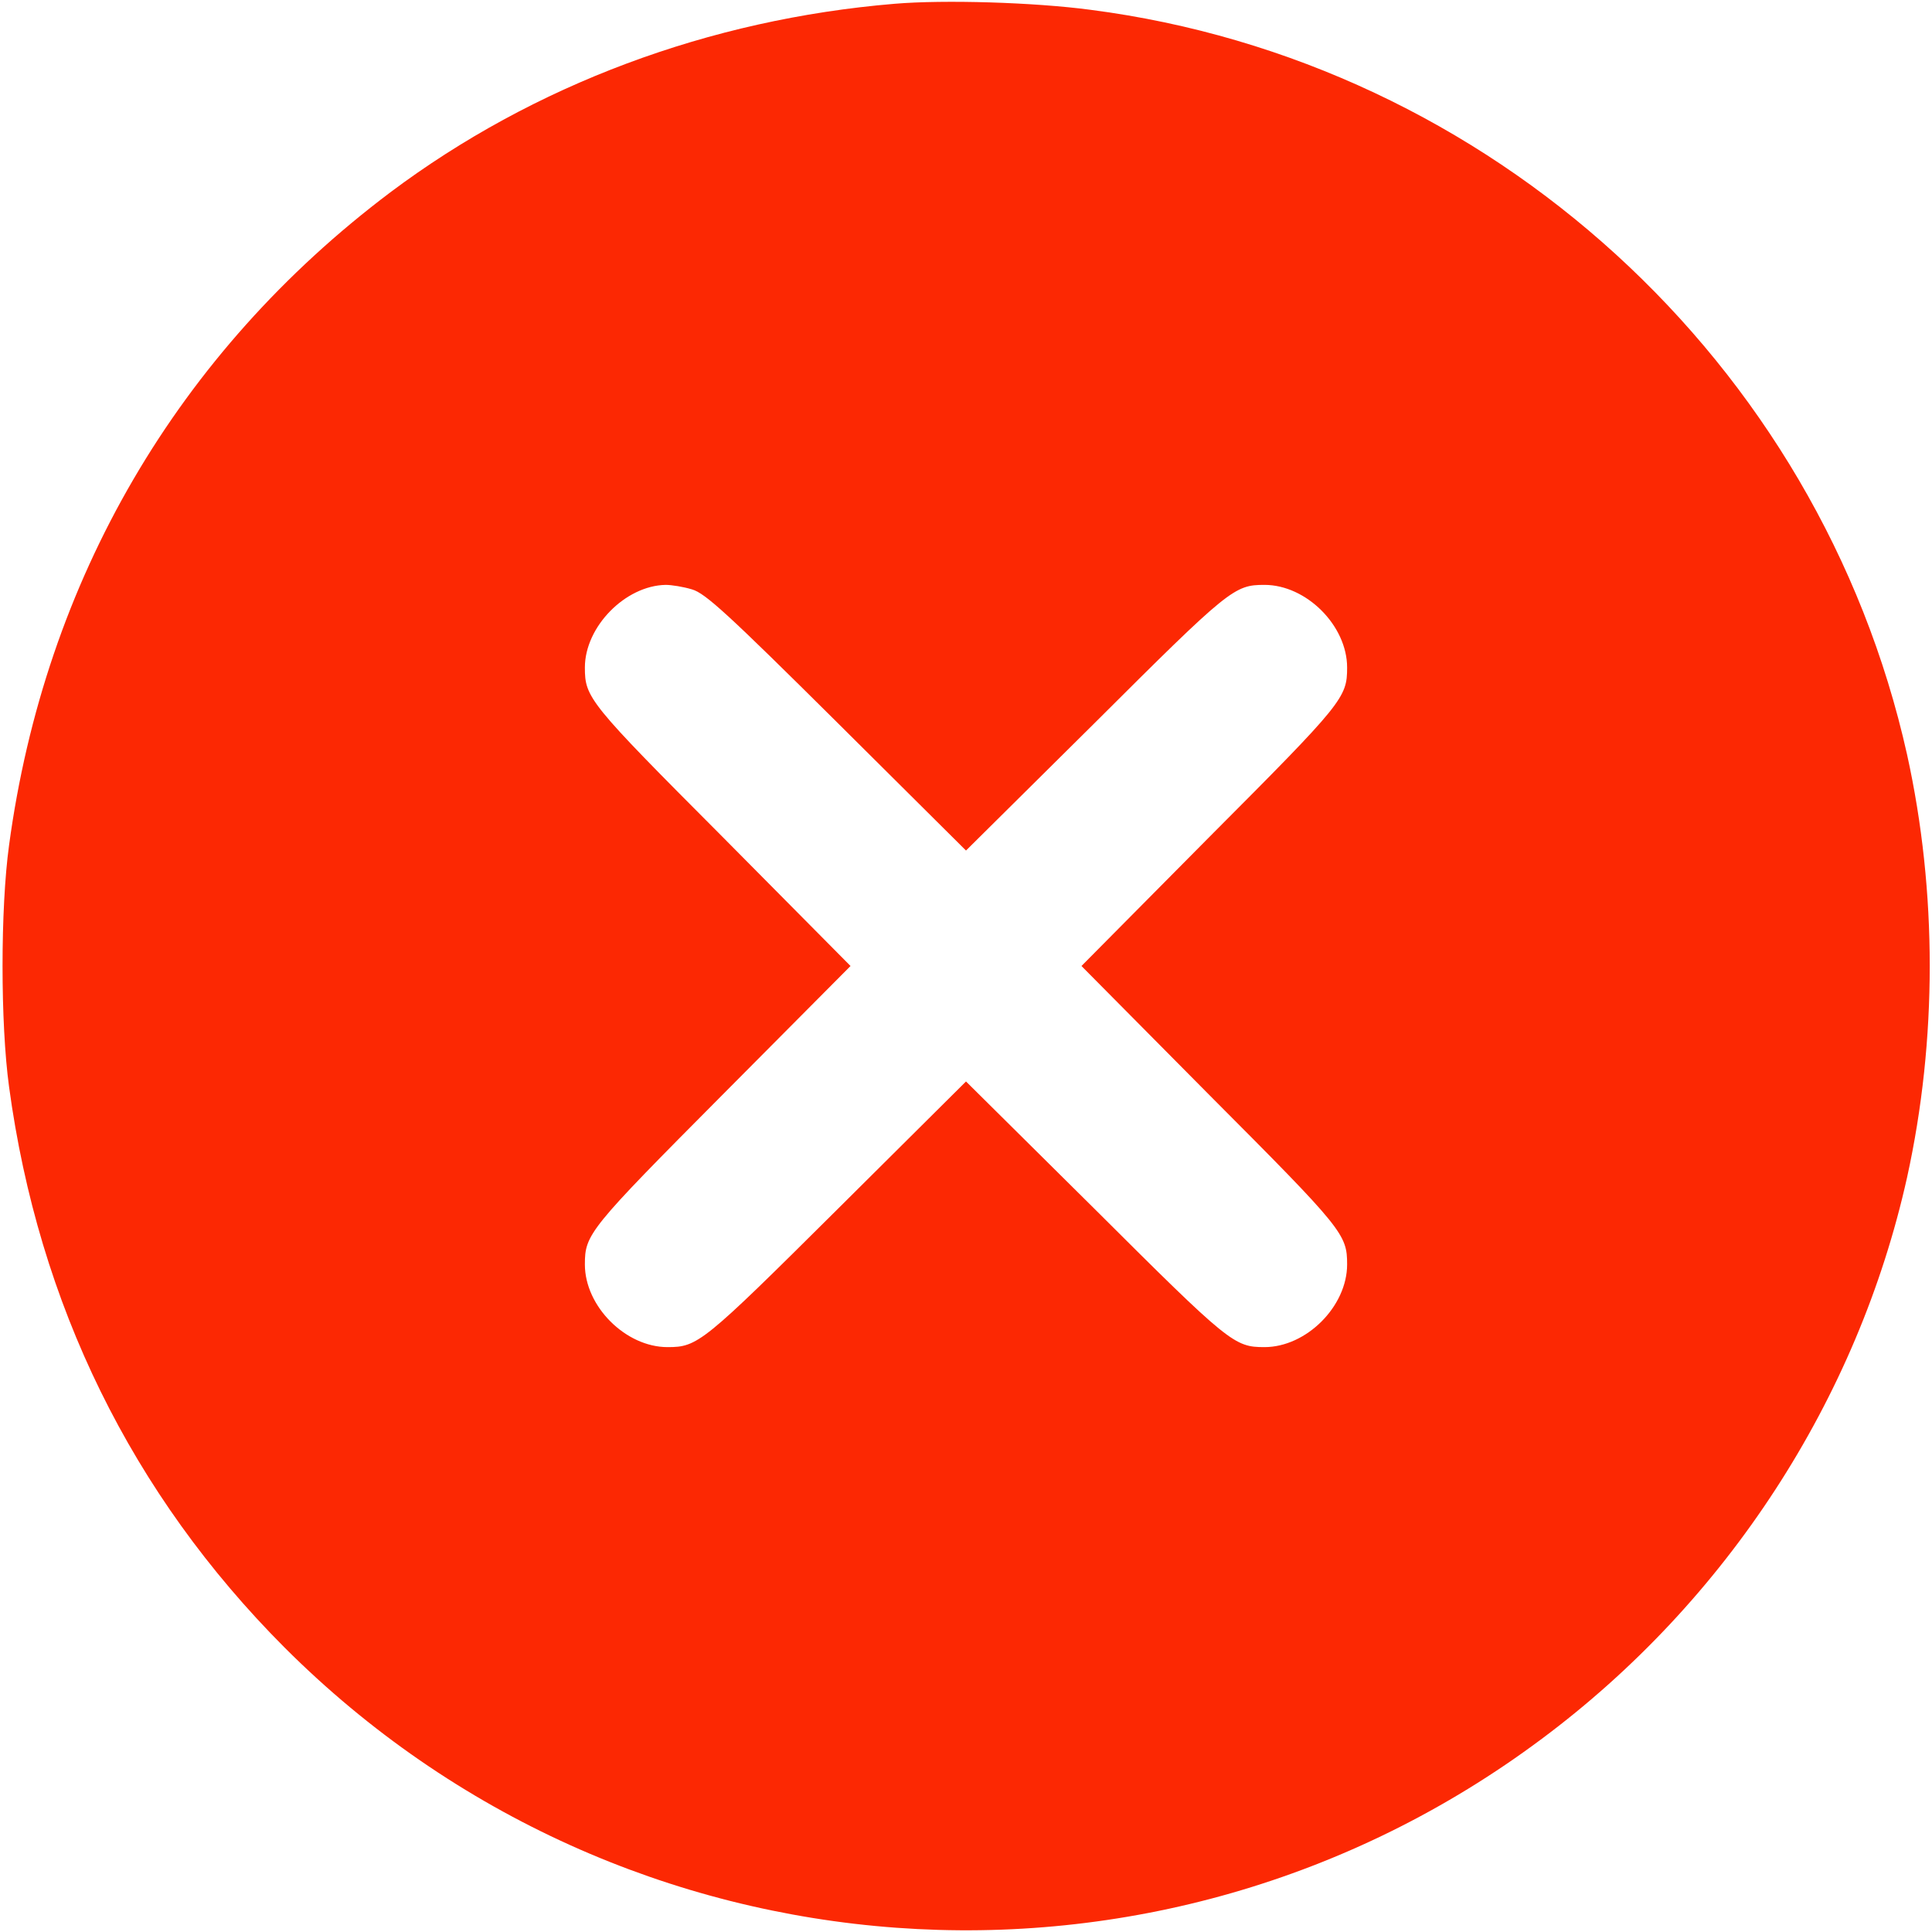 <?xml version="1.0" standalone="no"?>
<!DOCTYPE svg PUBLIC "-//W3C//DTD SVG 20010904//EN"
 "http://www.w3.org/TR/2001/REC-SVG-20010904/DTD/svg10.dtd">
<svg version="1.0" xmlns="http://www.w3.org/2000/svg"
 width="512pt" height="512pt" viewBox="0 0 512 512"
 preserveAspectRatio="xMidYMid meet">

<g transform="translate(0,512) scale(0.1,-0.1)"
fill="#fc2803" stroke="none">
<path d="M2371 5110 c-492 -41 -957 -215 -1337 -500 -563 -424 -915 -1027
-1010 -1730 -23 -168 -23 -472 0 -640 78 -576 325 -1080 730 -1486 898 -898
2315 -1002 3332 -242 490 365 837 899 968 1488 80 364 80 757 0 1120 -232
1041 -1105 1837 -2164 1974 -150 20 -388 27 -519 16z m-537 -1552 c35 -10 95
-65 384 -352 l342 -340 343 340 c355 354 368 364 448 364 111 0 219 -108 219
-219 0 -80 -10 -93 -364 -448 l-340 -343 340 -343 c354 -355 364 -368 364
-448 0 -111 -108 -219 -219 -219 -80 0 -93 10 -448 364 l-343 340 -342 -340
c-356 -354 -369 -364 -449 -364 -111 0 -219 108 -219 219 0 80 10 93 364 449
l340 342 -340 343 c-354 355 -364 368 -364 448 0 108 107 217 214 219 16 0 47
-5 70 -12z"/>
</g>
</svg>
